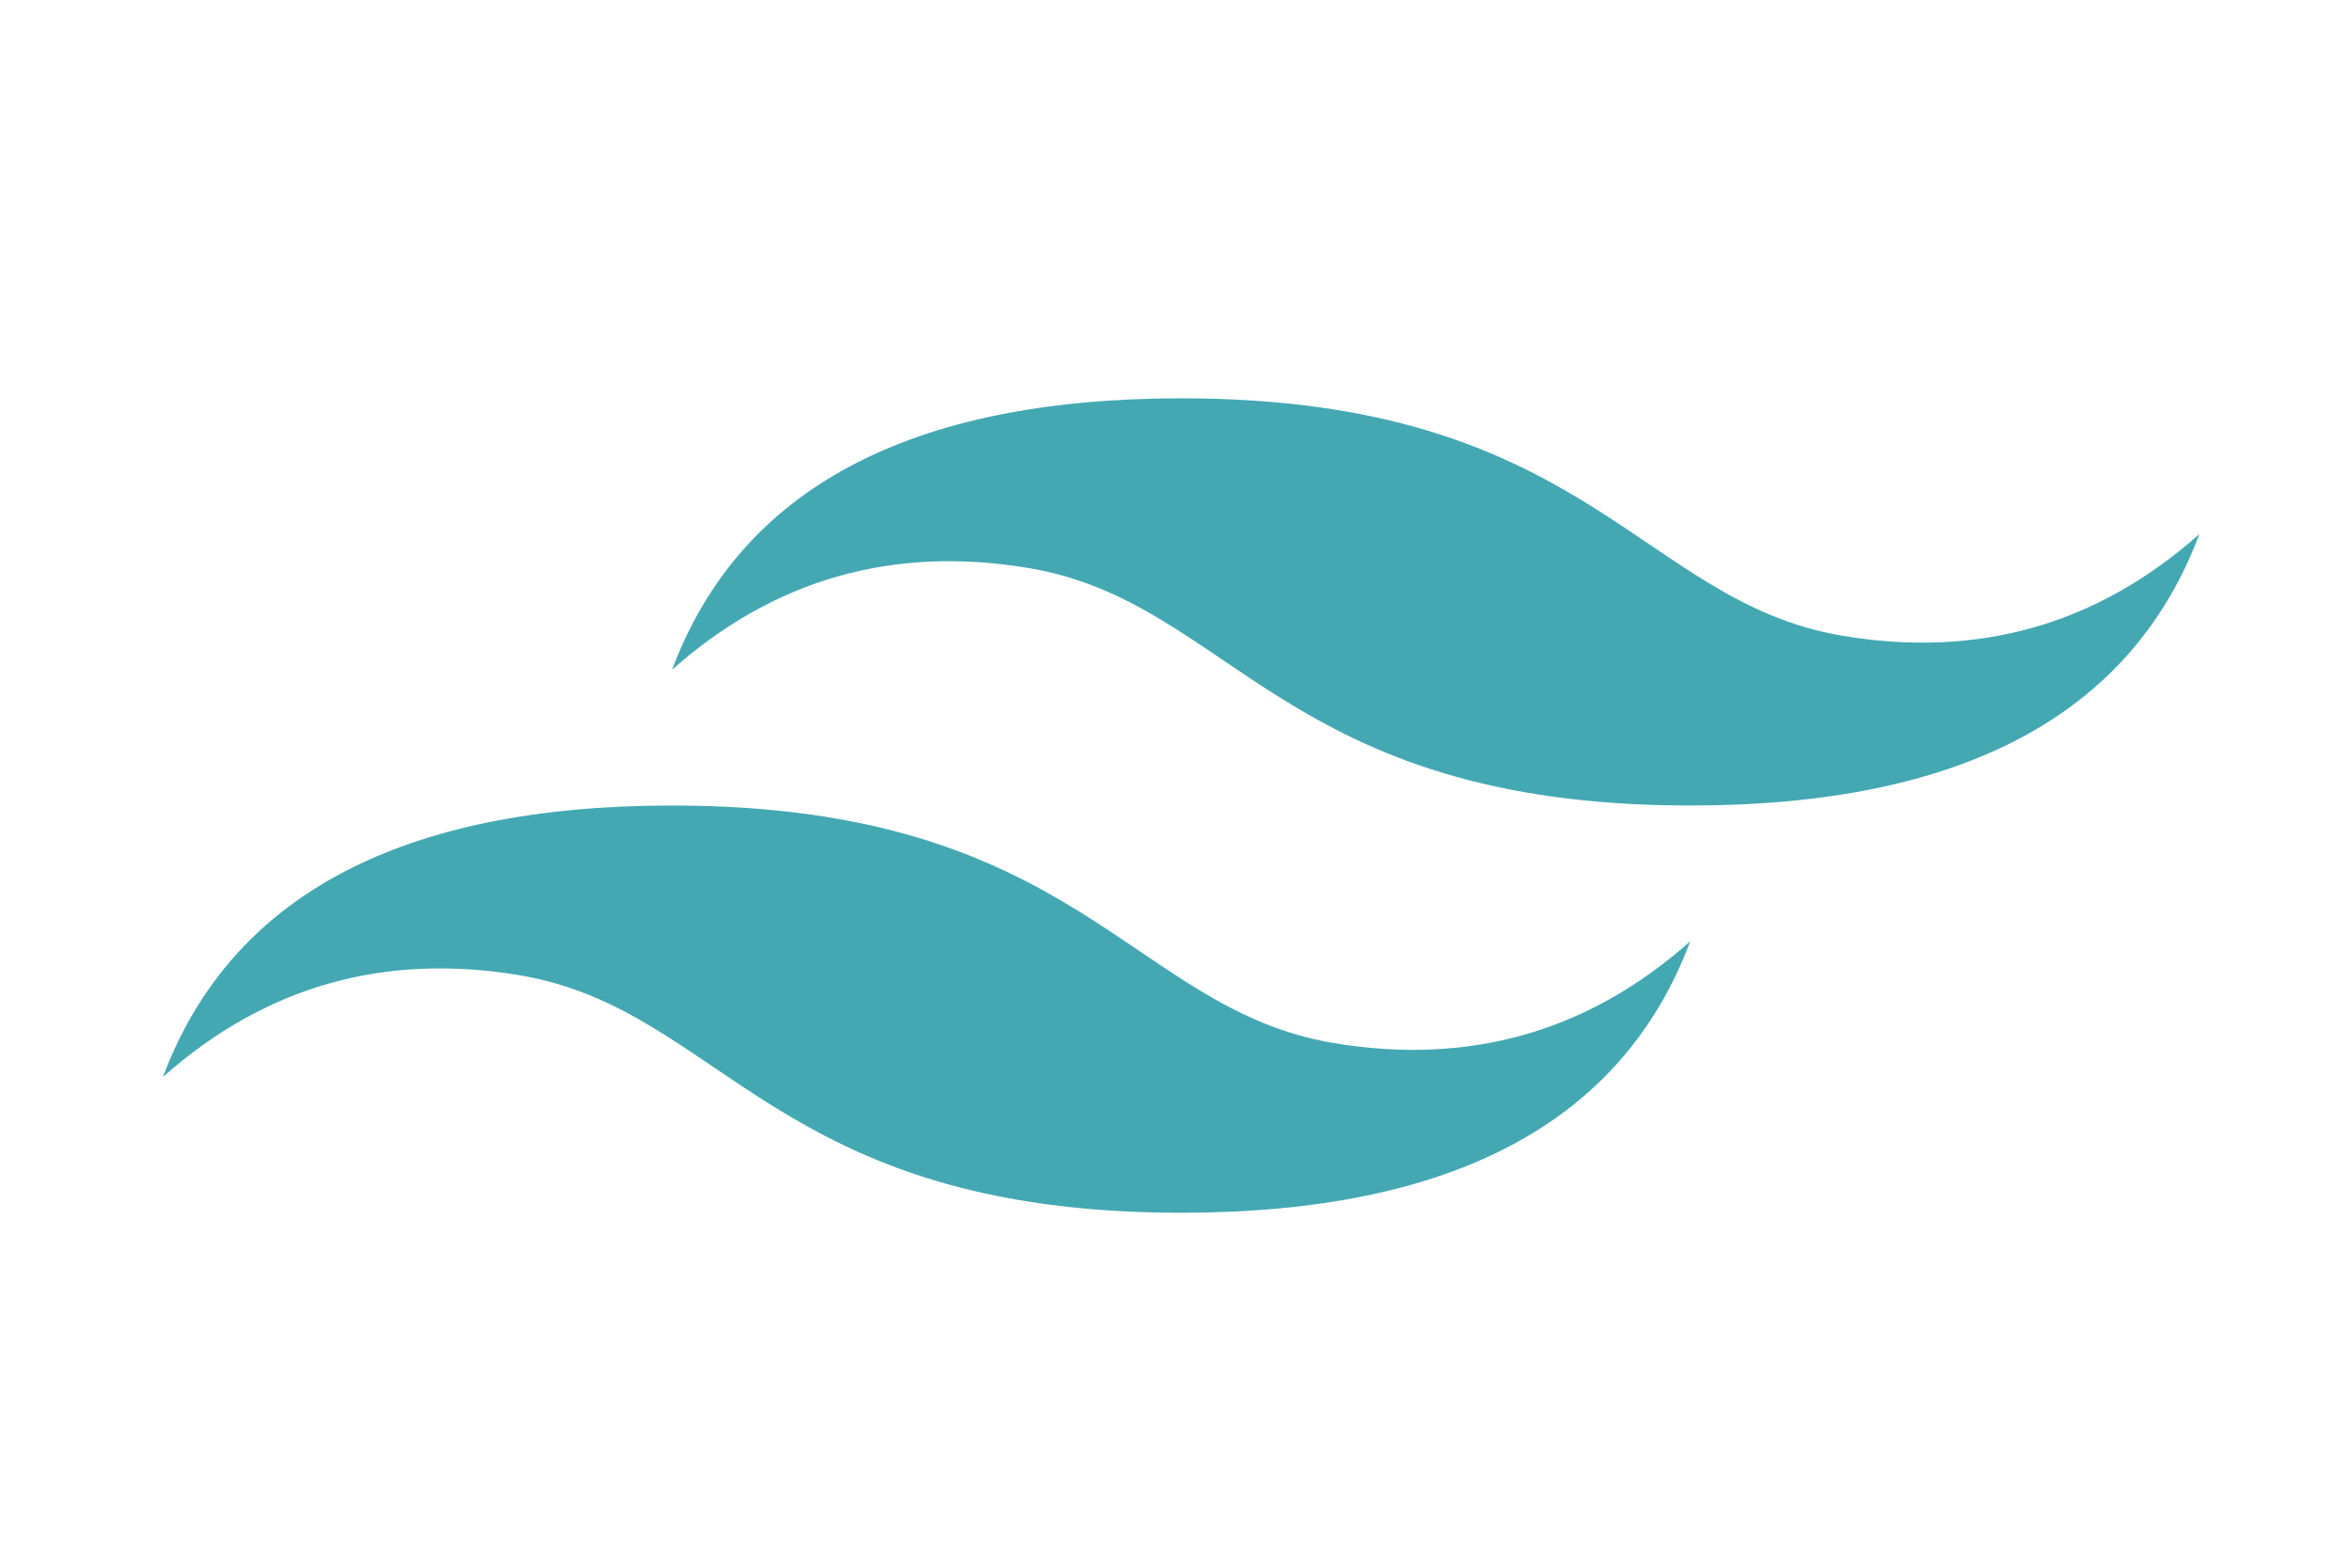 <svg width="96" height="64" viewBox="0 0 96 64" fill="none" xmlns="http://www.w3.org/2000/svg">
<path d="M27.43 27.344C30.201 19.955 37.127 16.261 48.211 16.261C64.835 16.261 66.913 24.573 75.226 25.958C80.767 26.882 85.616 25.497 89.772 21.802C87.001 29.191 80.074 32.885 68.991 32.885C52.367 32.885 50.289 24.573 41.976 23.188C36.435 22.264 31.586 23.649 27.43 27.344ZM6.649 43.968C9.42 36.58 16.347 32.885 27.43 32.885C44.054 32.885 46.132 41.198 54.445 42.583C59.986 43.507 64.835 42.121 68.991 38.427C66.221 45.816 59.294 49.51 48.211 49.51C31.586 49.51 29.508 41.198 21.195 39.812C15.654 38.889 10.805 40.274 6.649 43.968Z" fill="#44A8B3"/>
</svg>
